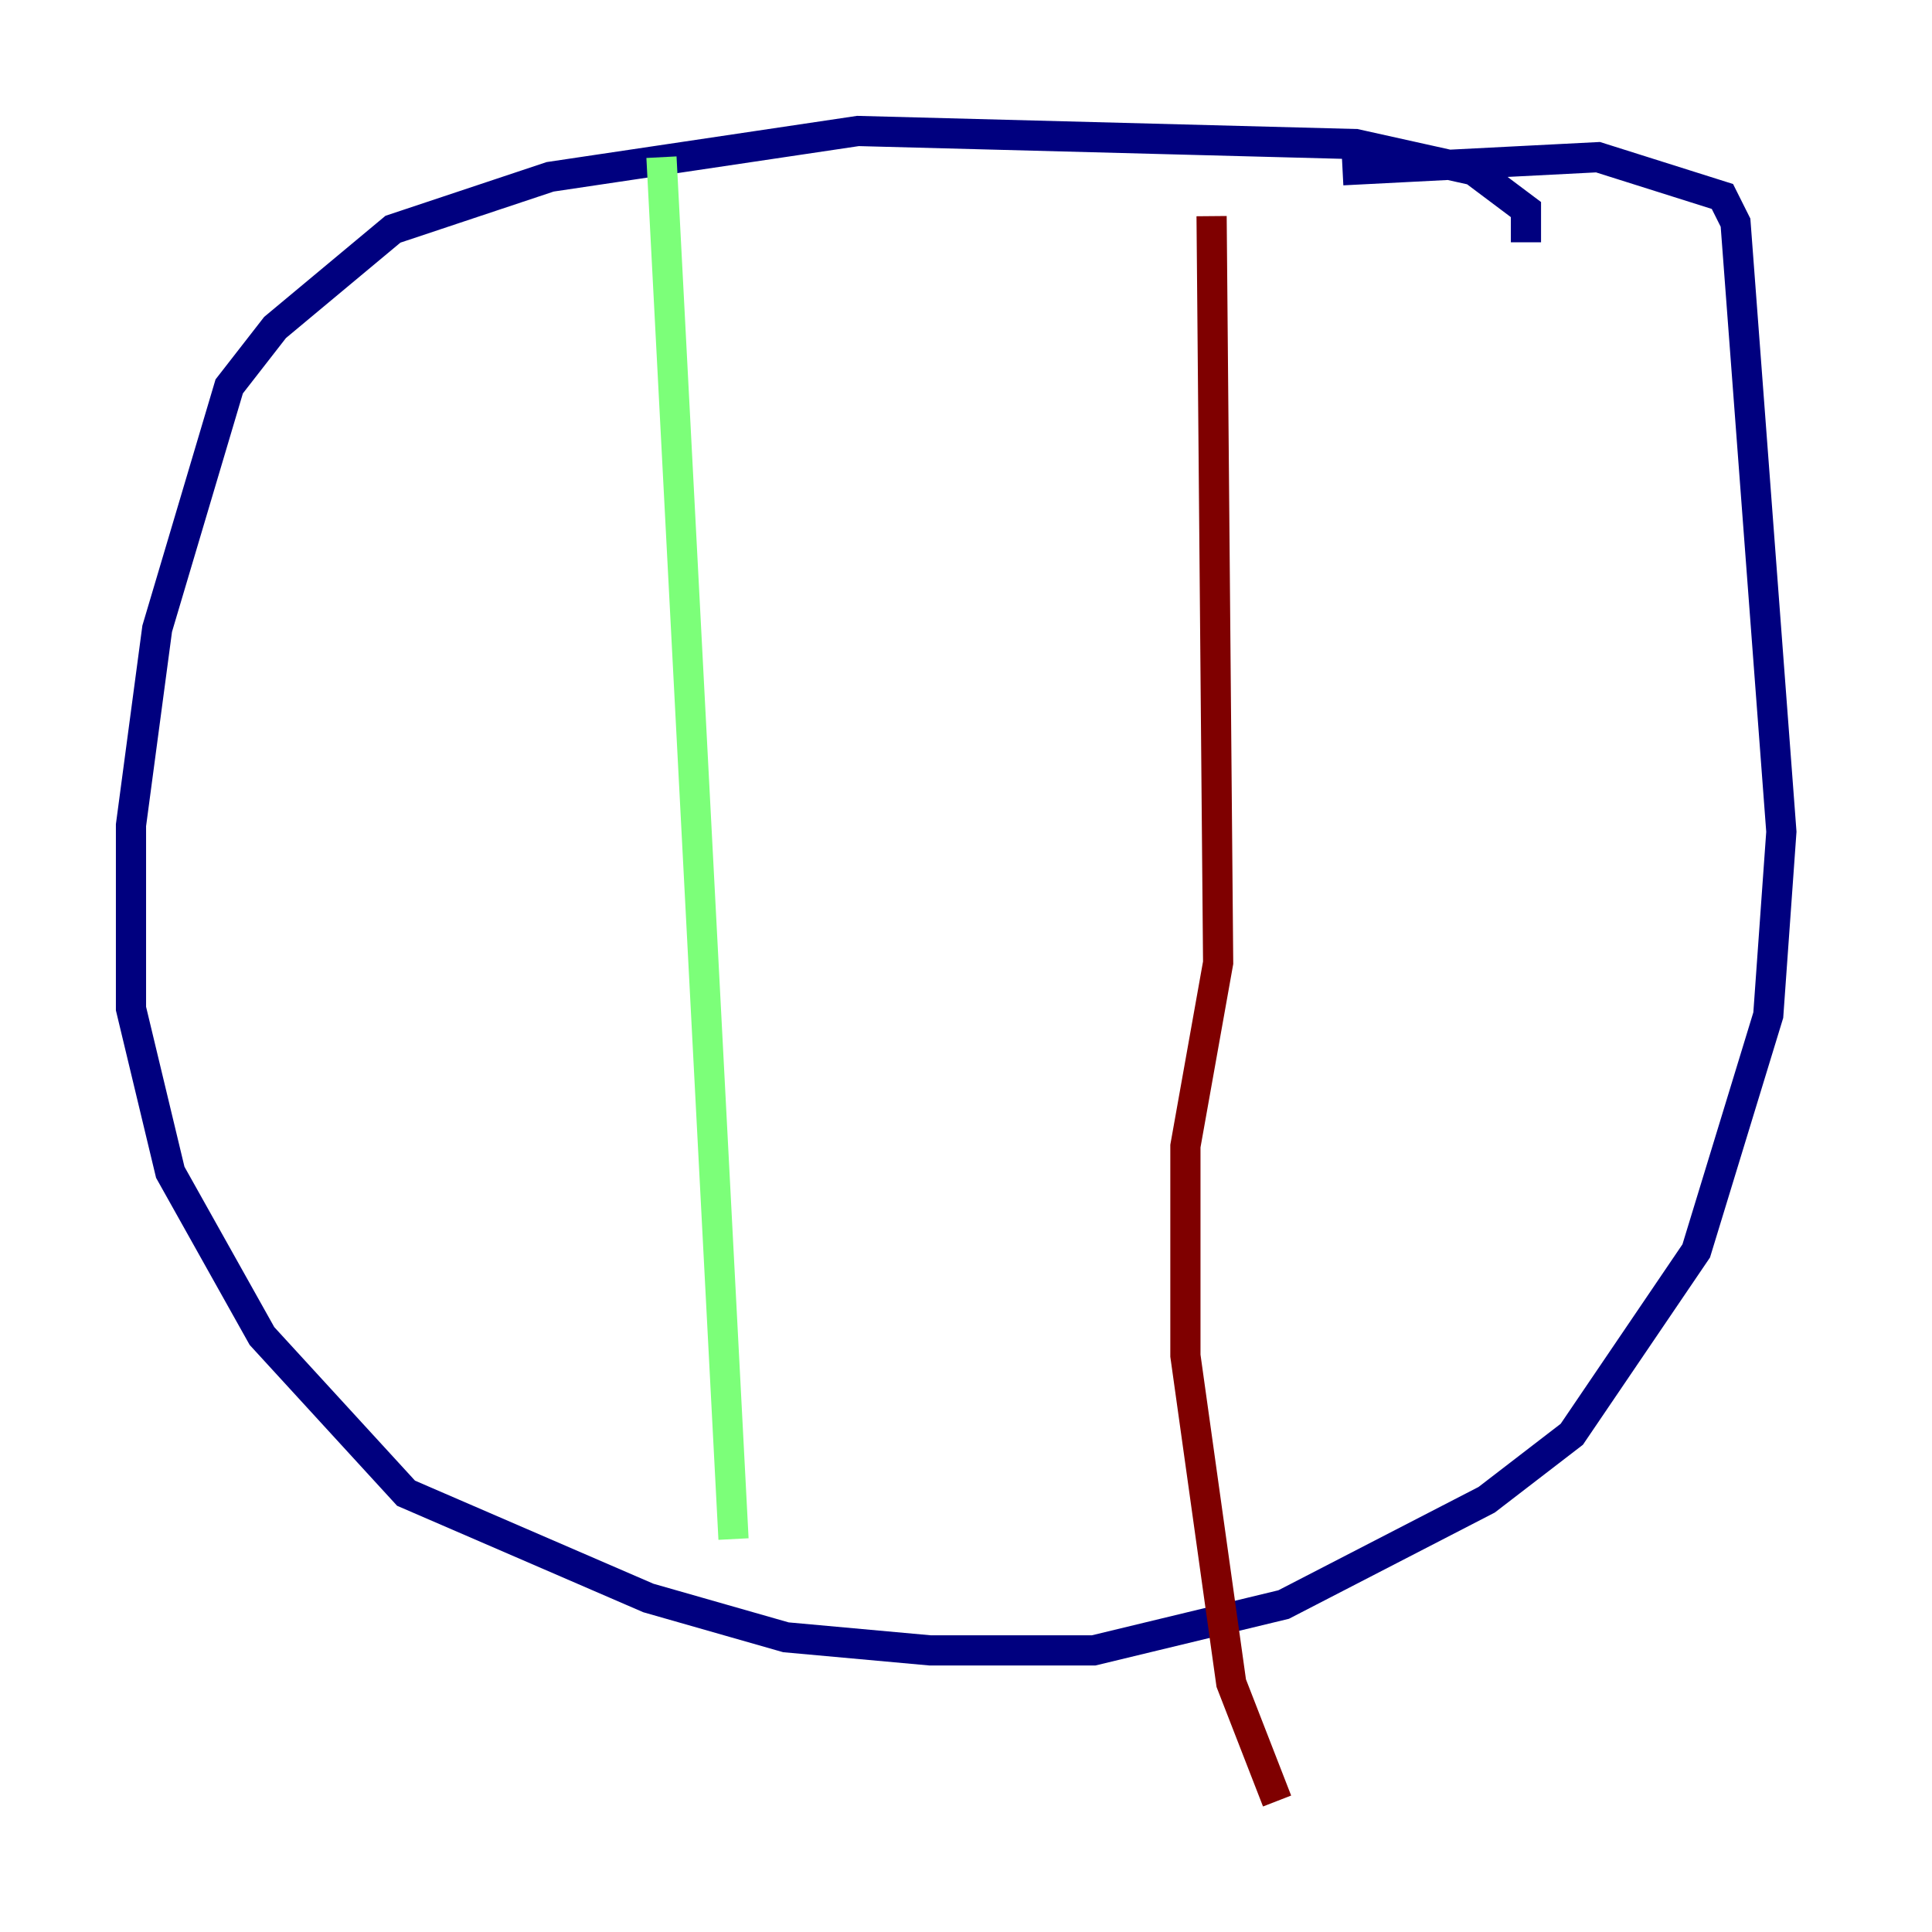 <?xml version="1.0" encoding="utf-8" ?>
<svg baseProfile="tiny" height="128" version="1.2" viewBox="0,0,128,128" width="128" xmlns="http://www.w3.org/2000/svg" xmlns:ev="http://www.w3.org/2001/xml-events" xmlns:xlink="http://www.w3.org/1999/xlink"><defs /><polyline fill="none" points="101.098,16.054 101.098,13.885 97.627,11.281 89.817,9.546 56.841,8.678 36.447,11.715 26.034,15.186 18.224,21.695 15.186,25.6 10.414,41.654 8.678,54.671 8.678,66.82 11.281,77.668 17.356,88.515 26.902,98.929 42.956,105.871 52.068,108.475 61.614,109.342 72.461,109.342 85.044,106.305 98.495,99.363 104.136,95.024 112.38,82.875 117.153,67.254 118.02,55.105 114.983,14.752 114.115,13.017 105.871,10.414 88.949,11.281" stroke="#00007f" stroke-width="2" /><polyline fill="none" points="43.824,10.414 48.597,101.966" stroke="#7cff79" stroke-width="2" /><polyline fill="none" points="80.271,14.319 80.705,63.783 78.536,75.932 78.536,89.817 81.573,111.512 84.61,119.322" stroke="#7f0000" stroke-width="2" /></svg>